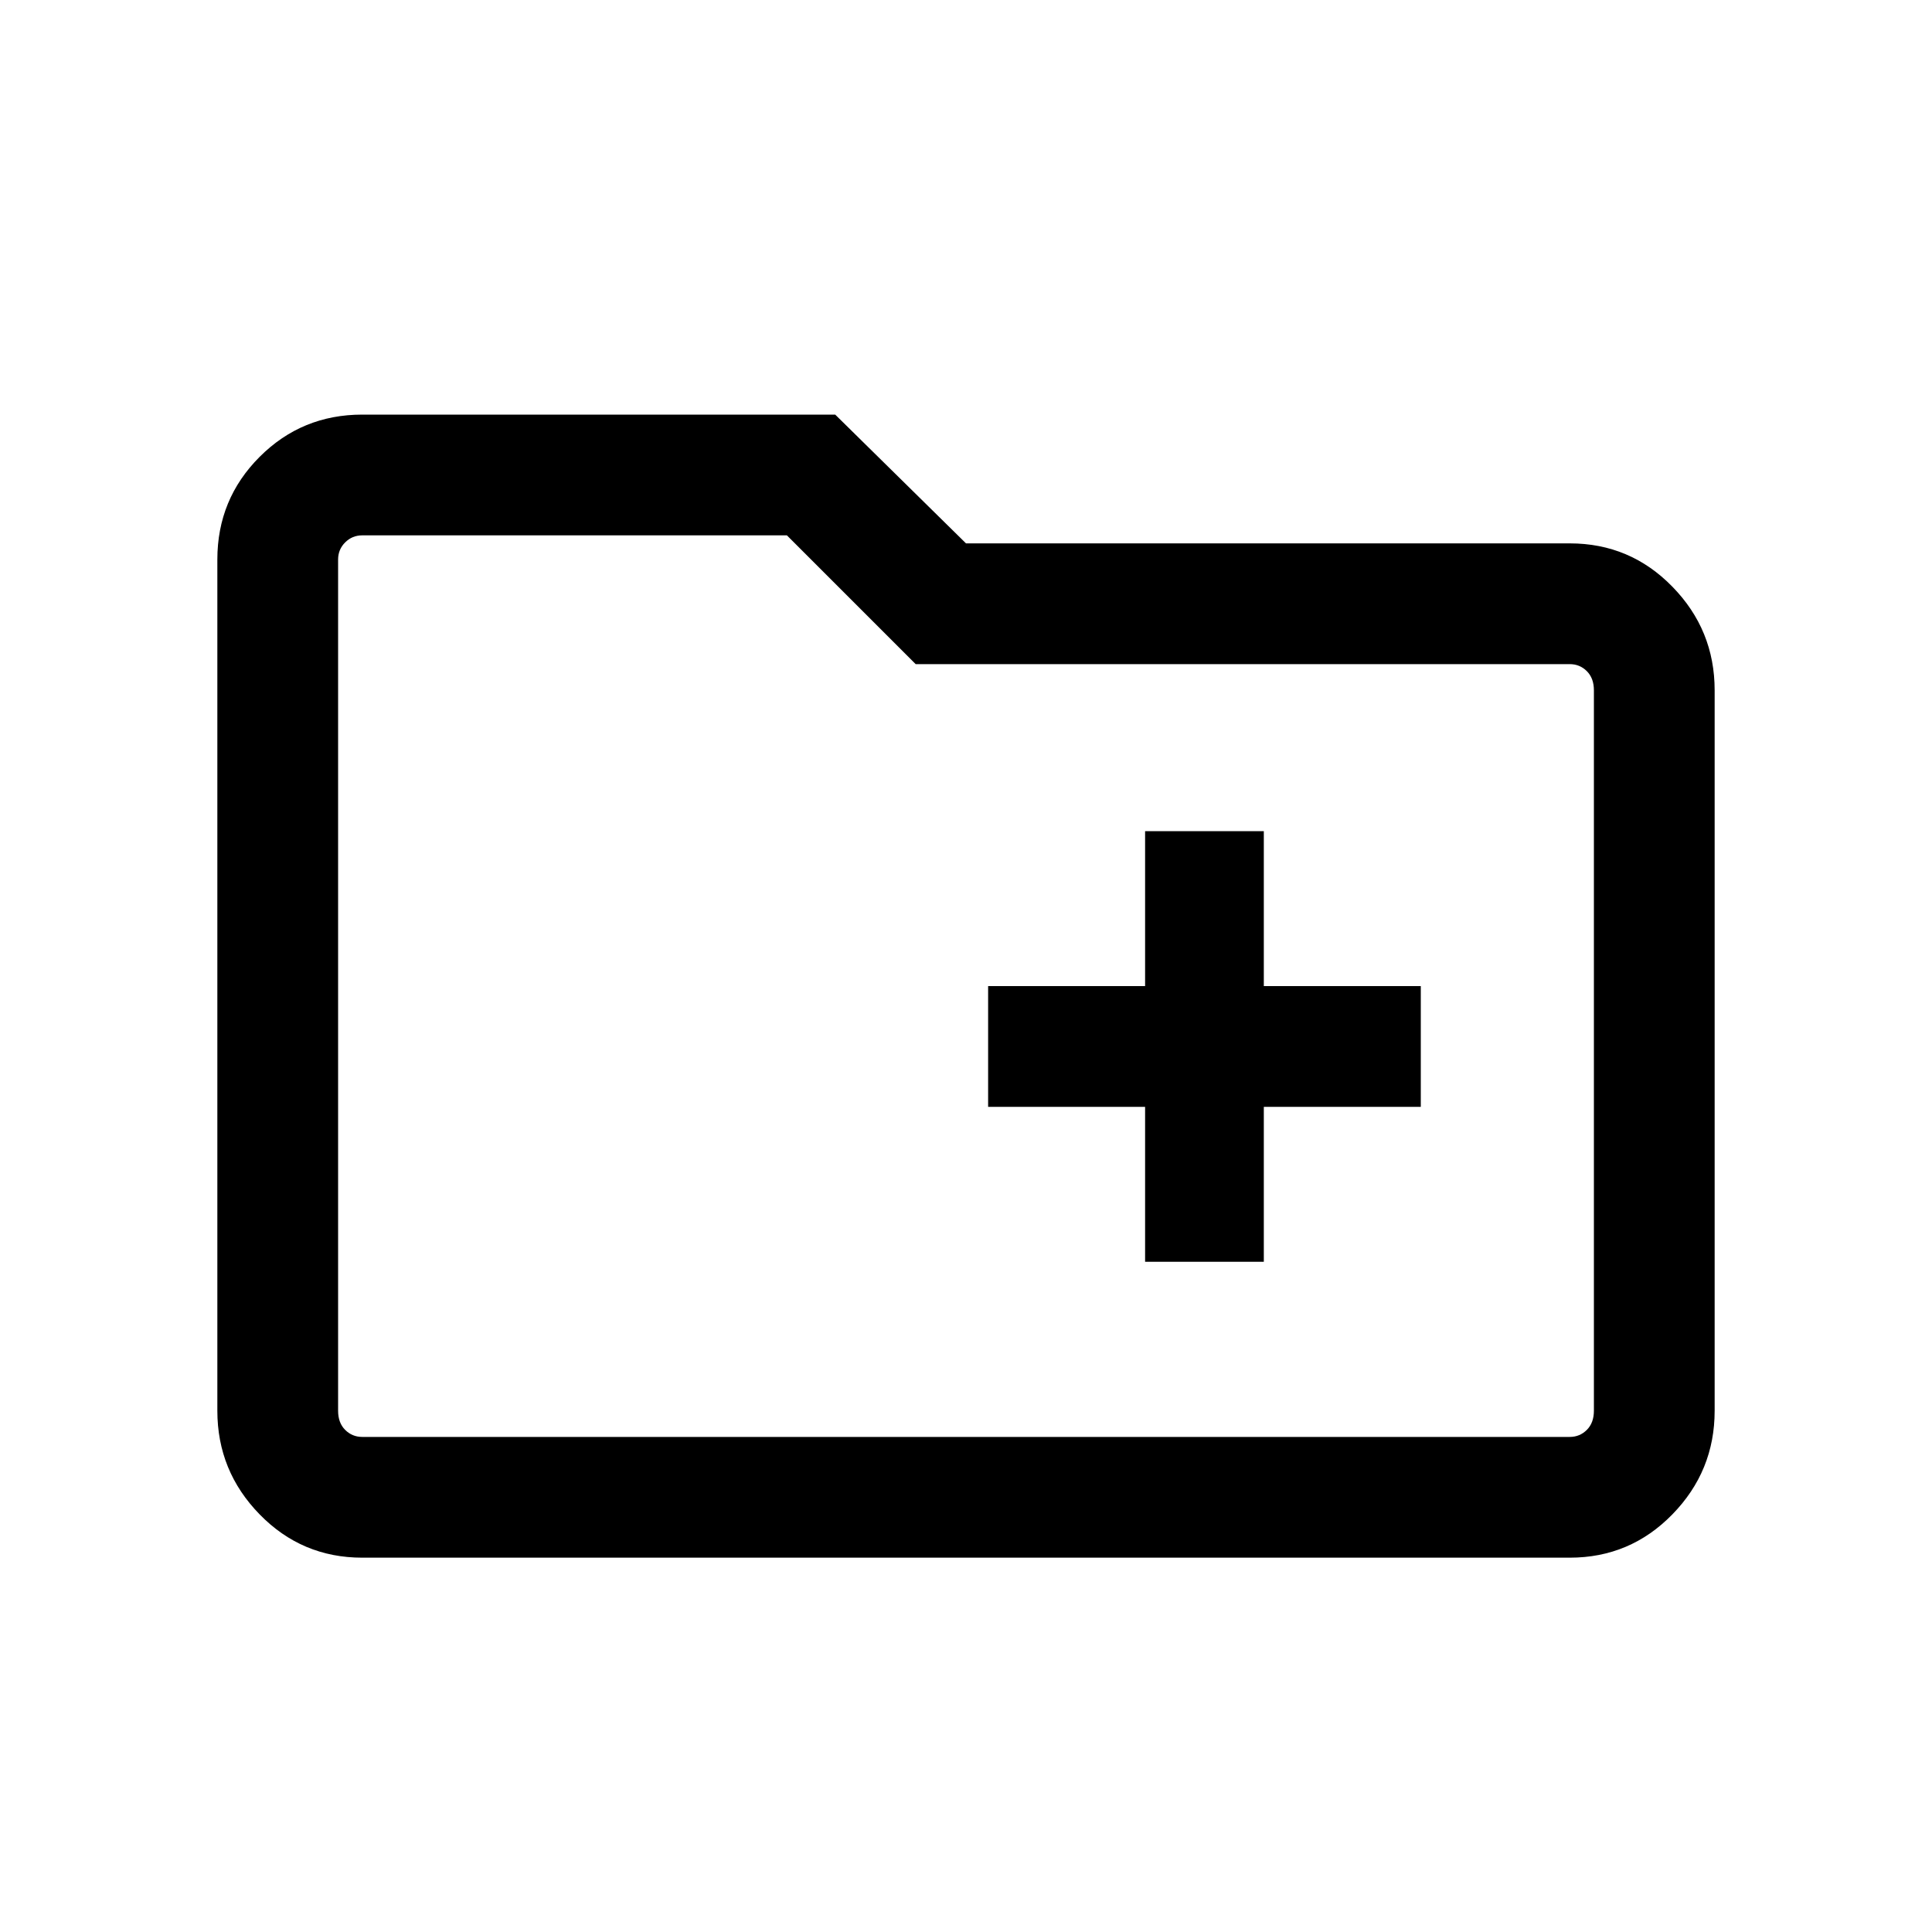 <svg xmlns="http://www.w3.org/2000/svg" height="20" width="20"><path d="M11.854 13.062h1.229v-1.604h1.625v-1.25h-1.625V8.604h-1.229v1.604h-1.625v1.25h1.625ZM3.75 16.125q-.625 0-1.062-.448-.438-.448-.438-1.073V5.792q0-.625.438-1.063.437-.437 1.062-.437h4.896L10 5.625h6.25q.625 0 1.062.448.438.448.438 1.073v7.458q0 .625-.438 1.073-.437.448-1.062.448ZM3.5 5.792v8.812q0 .125.073.198.073.073.177.073h12.5q.104 0 .177-.073t.073-.198V7.146q0-.125-.073-.198-.073-.073-.177-.073H9.479L8.146 5.542H3.75q-.104 0-.177.073t-.073.177Zm0 0v-.25 9.333-.271Z"/></svg>